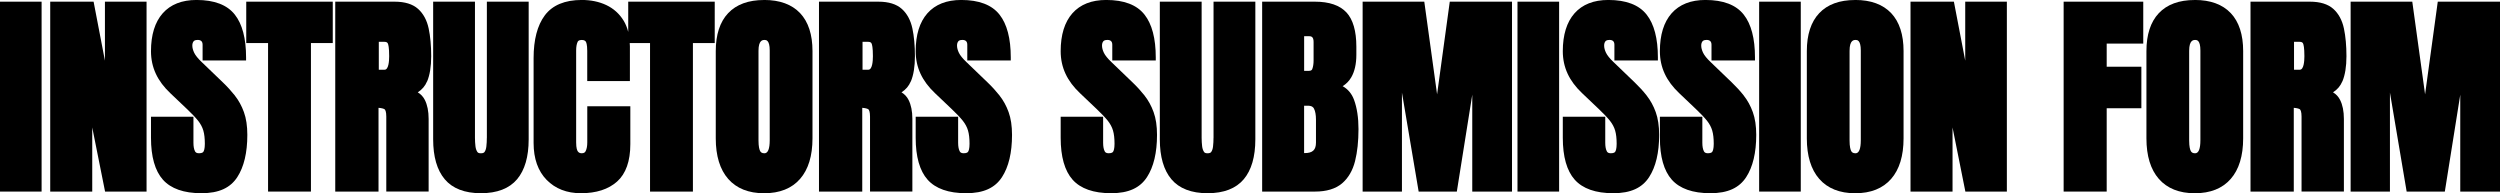 <?xml version="1.0" encoding="UTF-8"?>
<svg id="Capa_2" data-name="Capa 2" xmlns="http://www.w3.org/2000/svg" width="701.42" height="54.21" viewBox="0 0 701.42 54.21">
  <g id="Capa_1-2" data-name="Capa 1">
    <g>
      <rect y=".47" width="11.67" height="53.28"/>
      <polygon points="29.44 17.02 26.26 .47 14.09 .47 14.09 53.75 25.88 53.75 25.88 35.76 29.48 53.75 41.12 53.75 41.12 .47 29.44 .47 29.44 17.02"/>
      <path d="m65.91,26.82c-1.02-1.28-2.15-2.52-3.36-3.68l-5.95-5.72c-1.07-1.01-1.78-1.9-2.13-2.64-.34-.72-.51-1.39-.51-1.98,0-.52.12-.92.37-1.22.08-.09.31-.38,1.14-.38.46,0,.79.11,1.03.34.23.23.34.56.34,1.03v4.4h12.2v-.86c0-5.31-1.06-9.35-3.16-12.01-2.14-2.73-5.76-4.11-10.74-4.11-4.1,0-7.3,1.26-9.5,3.75-2.17,2.46-3.28,6.03-3.28,10.62s1.83,8.4,5.45,11.81l4.63,4.4c1.33,1.26,2.38,2.36,3.13,3.29.7.88,1.19,1.8,1.47,2.75.29.98.43,2.24.43,3.73,0,1.41-.25,2-.4,2.22-.07.11-.29.44-1.23.44-.74,0-.99-.28-1.13-.56-.29-.54-.44-1.35-.44-2.39v-7.3h-11.91v5.9c0,5.31,1.12,9.27,3.34,11.76,2.24,2.52,5.88,3.8,10.82,3.8s8.1-1.52,10.05-4.51c1.87-2.87,2.82-6.86,2.82-11.85,0-2.49-.32-4.64-.96-6.4-.63-1.75-1.49-3.31-2.54-4.63Z"/>
      <polygon points="69.09 12.08 75.21 12.08 75.21 53.75 87.24 53.75 87.24 12.08 93.36 12.08 93.36 .47 69.09 .47 69.09 12.08"/>
      <path d="m119.84,22.84c.75-1.78,1.14-4.16,1.14-7.07s-.24-5.57-.71-7.78c-.5-2.33-1.5-4.18-2.98-5.5-1.5-1.34-3.71-2.02-6.55-2.02h-16.68v53.28h12.14v-23.5c.93.07,1.42.24,1.68.39.24.14.5.76.5,2.06v21.04h11.88v-20.37c0-2.16-.36-3.96-1.08-5.36-.46-.9-1.12-1.6-1.97-2.11,1.19-.75,2.07-1.78,2.61-3.07Zm-13.57-11.11h1.55c.67,0,.88.23.99.46.14.28.38,1.12.38,3.57,0,1.42-.17,3.8-1.28,3.8h-1.63v-7.84Z"/>
      <path d="m136.59,38.68c0,.82-.04,1.63-.13,2.4-.07.65-.24,1.17-.51,1.55-.12.16-.35.38-1.03.38s-.88-.22-.99-.39c-.27-.39-.45-.92-.53-1.57-.09-.75-.14-1.55-.14-2.37V.47h-11.73v38.62c0,4.87,1.09,8.64,3.25,11.2,2.19,2.6,5.61,3.92,10.15,3.92s7.96-1.32,10.15-3.92c2.16-2.56,3.25-6.33,3.25-11.2V.47h-11.73v38.21Z"/>
      <path d="m176.25,8.93c-.29-1.16-.72-2.22-1.29-3.15-1.18-1.92-2.81-3.39-4.86-4.36-2.01-.95-4.33-1.43-6.88-1.43-4.74,0-8.23,1.46-10.37,4.33-2.09,2.8-3.14,6.83-3.14,12v23.79c0,4.39,1.23,7.88,3.66,10.36,2.43,2.48,5.67,3.74,9.62,3.74,4.3,0,7.71-1.1,10.15-3.28,2.46-2.2,3.71-5.73,3.71-10.5v-10.61h-12.08v10.14c0,1.01-.15,1.83-.45,2.43-.15.3-.4.61-1.09.61-.51,0-.85-.16-1.11-.52-.18-.24-.47-.9-.47-2.52V14.16c0-1.02.14-1.83.41-2.4.08-.17.27-.55,1.16-.55.71,0,.98.26,1.12.45.13.17.42.78.42,2.62v8.47h11.97v-9.76c0-.31-.03-.6-.05-.9h5.7v41.66h12.03V12.08h6.12V.47h-24.27v8.46Z"/>
      <path d="m214.39,0c-4.39,0-7.78,1.24-10.1,3.7-2.3,2.44-3.47,6.02-3.47,10.64v24.49c0,4.9,1.17,8.72,3.48,11.36,2.34,2.67,5.73,4.03,10.09,4.03s7.76-1.35,10.09-4.03c2.31-2.64,3.48-6.46,3.48-11.36V14.33c0-4.62-1.17-8.2-3.47-10.64-2.32-2.45-5.71-3.7-10.1-3.7Zm.09,43.01c-.75,0-1.03-.32-1.19-.6-.22-.38-.48-1.22-.48-3.02V14.25c0-3.04,1.21-3.04,1.72-3.04.39,0,1.43,0,1.43,2.95v25.17c0,2.44-.5,3.68-1.49,3.68Z"/>
      <path d="m255.56,22.84c.75-1.78,1.14-4.16,1.14-7.07s-.24-5.57-.71-7.78c-.5-2.33-1.5-4.18-2.98-5.5-1.5-1.34-3.71-2.02-6.55-2.02h-16.68v53.28h12.14v-23.5c.93.07,1.42.24,1.68.39.24.14.5.76.5,2.06v21.04h11.88v-20.37c0-2.16-.36-3.96-1.08-5.36-.46-.9-1.12-1.6-1.97-2.11,1.19-.75,2.07-1.78,2.61-3.07Zm-13.57-11.11h1.55c.67,0,.88.23.99.46.14.28.38,1.12.38,3.57,0,1.42-.17,3.8-1.28,3.8h-1.63v-7.84Z"/>
      <path d="m280.46,26.82c-1.02-1.28-2.15-2.52-3.36-3.68l-5.95-5.72c-1.07-1.01-1.78-1.9-2.13-2.64-.34-.72-.51-1.39-.51-1.98,0-.52.12-.92.37-1.22.08-.09.31-.38,1.14-.38.46,0,.79.11,1.03.34.23.23.34.56.34,1.03v4.4h12.2v-.86c0-5.31-1.06-9.35-3.16-12.01-2.14-2.73-5.76-4.11-10.74-4.11-4.1,0-7.3,1.26-9.5,3.75-2.17,2.46-3.28,6.03-3.28,10.62s1.83,8.4,5.45,11.81l4.63,4.4c1.33,1.26,2.38,2.36,3.13,3.29.7.88,1.19,1.8,1.47,2.75.29.98.43,2.24.43,3.73,0,1.41-.25,2-.4,2.22-.07.11-.29.44-1.23.44-.74,0-.99-.28-1.13-.56-.29-.54-.44-1.35-.44-2.39v-7.3h-11.91v5.9c0,5.31,1.12,9.27,3.34,11.76,2.24,2.52,5.88,3.8,10.82,3.8s8.1-1.52,10.05-4.51c1.87-2.87,2.82-6.86,2.82-11.85,0-2.49-.32-4.64-.96-6.4-.63-1.75-1.49-3.31-2.54-4.63Z"/>
      <path d="m321.14,26.82c-1.02-1.28-2.15-2.52-3.36-3.68l-5.95-5.72c-1.07-1.01-1.78-1.9-2.13-2.64-.34-.72-.51-1.39-.51-1.98,0-.52.12-.92.37-1.22.08-.09.31-.38,1.14-.38.46,0,.79.11,1.03.34.23.23.34.56.34,1.03v4.4h12.2v-.86c0-5.31-1.06-9.35-3.16-12.01-2.14-2.73-5.76-4.11-10.74-4.11-4.1,0-7.3,1.26-9.5,3.75-2.17,2.46-3.28,6.03-3.28,10.62s1.83,8.4,5.45,11.81l4.63,4.4c1.33,1.26,2.38,2.36,3.13,3.29.7.88,1.19,1.8,1.47,2.75.29.98.43,2.24.43,3.73,0,1.41-.25,2-.4,2.22-.07.11-.29.44-1.23.44-.74,0-.99-.28-1.13-.56-.29-.54-.44-1.35-.44-2.39v-7.3h-11.91v5.9c0,5.31,1.12,9.27,3.34,11.76,2.24,2.52,5.88,3.8,10.82,3.8s8.1-1.52,10.05-4.51c1.87-2.87,2.82-6.86,2.82-11.85,0-2.49-.32-4.64-.96-6.4-.63-1.75-1.49-3.31-2.54-4.63Z"/>
      <path d="m340.47,38.68c0,.82-.04,1.63-.13,2.4-.07.65-.24,1.17-.51,1.55-.12.16-.35.38-1.03.38s-.88-.22-.99-.39c-.27-.39-.45-.92-.53-1.57-.09-.75-.14-1.55-.14-2.37V.47h-11.73v38.62c0,4.87,1.09,8.64,3.25,11.2,2.19,2.6,5.61,3.92,10.15,3.92s7.96-1.32,10.15-3.92c2.16-2.56,3.25-6.33,3.25-11.2V.47h-11.73v38.21Z"/>
      <path d="m376.69,24.18c1.01-.61,1.83-1.45,2.44-2.5.94-1.63,1.42-3.75,1.42-6.32v-2.26c0-4.4-.94-7.64-2.79-9.62-1.87-2-4.83-3.01-8.81-3.01h-14.83v53.28h14.83c3.22,0,5.76-.77,7.56-2.28,1.77-1.5,3.01-3.61,3.68-6.28.64-2.56.96-5.57.96-8.97,0-3.19-.42-5.95-1.24-8.19-.63-1.72-1.7-3.01-3.2-3.85Zm-10.79,5.48h1.05c1.16,0,1.53.46,1.71.81.37.72.56,1.76.56,3.08v6.45c0,2.07-.94,2.95-3.16,2.95-.05,0-.11,0-.17,0v-13.28Zm2.65-12.69c0,.93-.12,1.73-.36,2.37-.07.19-.2.55-1.04.55h-1.25v-9.74h1.31c.68,0,1.34.13,1.34,1.63v5.19Z"/>
      <polygon points="403.2 26.47 399.61 .47 382.31 .47 382.31 53.75 393.34 53.75 393.34 25.97 398.03 53.75 408.74 53.75 413.07 26.57 413.07 53.75 424.22 53.75 424.22 .47 406.76 .47 403.2 26.47"/>
      <rect x="425.76" y=".47" width="11.68" height="53.28"/>
      <path d="m462.02,26.82c-1.02-1.29-2.15-2.52-3.36-3.68l-5.95-5.72c-1.07-1.01-1.78-1.9-2.13-2.64-.34-.72-.51-1.39-.51-1.98,0-.52.12-.92.37-1.22.08-.09.32-.38,1.14-.38.46,0,.79.11,1.03.34.23.23.34.56.34,1.03v4.4h12.2v-.86c0-5.31-1.06-9.35-3.16-12.01-2.14-2.73-5.76-4.11-10.74-4.11-4.1,0-7.3,1.26-9.5,3.75-2.17,2.46-3.28,6.03-3.28,10.62s1.83,8.4,5.45,11.81l4.63,4.4c1.33,1.26,2.38,2.36,3.13,3.29.7.88,1.19,1.8,1.47,2.75.29.98.43,2.24.43,3.73,0,1.41-.25,2-.4,2.22-.07.11-.29.44-1.23.44-.74,0-.99-.28-1.13-.56-.29-.54-.44-1.35-.44-2.39v-7.3h-11.91v5.9c0,5.31,1.12,9.27,3.34,11.76,2.24,2.52,5.88,3.8,10.82,3.8s8.1-1.52,10.05-4.51c1.87-2.87,2.82-6.86,2.82-11.85,0-2.49-.32-4.64-.96-6.4-.63-1.75-1.49-3.31-2.54-4.63Z"/>
      <path d="m489.26,26.82c-1.02-1.29-2.15-2.52-3.36-3.68l-5.95-5.72c-1.07-1.01-1.78-1.9-2.13-2.64-.34-.72-.51-1.39-.51-1.98,0-.52.12-.92.37-1.22.08-.09.32-.38,1.14-.38.46,0,.79.11,1.03.34.23.23.34.56.34,1.03v4.4h12.2v-.86c0-5.31-1.06-9.35-3.16-12.01-2.14-2.73-5.76-4.11-10.74-4.11-4.1,0-7.3,1.26-9.5,3.75-2.17,2.46-3.28,6.03-3.28,10.62s1.83,8.4,5.45,11.81l4.63,4.4c1.33,1.26,2.38,2.36,3.13,3.29.7.88,1.19,1.8,1.47,2.75.29.98.43,2.24.43,3.73,0,1.41-.25,2-.4,2.22-.07.11-.29.44-1.23.44-.74,0-.99-.28-1.13-.56-.29-.54-.44-1.35-.44-2.39v-7.3h-11.91v5.9c0,5.31,1.12,9.27,3.34,11.76,2.24,2.52,5.88,3.8,10.82,3.8s8.1-1.52,10.05-4.51c1.87-2.87,2.82-6.86,2.82-11.85,0-2.49-.32-4.64-.96-6.4-.63-1.75-1.49-3.31-2.54-4.63Z"/>
      <rect x="493.56" y=".47" width="11.68" height="53.28"/>
      <path d="m520.51,0c-4.39,0-7.78,1.24-10.1,3.7-2.3,2.44-3.47,6.02-3.47,10.64v24.49c0,4.9,1.17,8.72,3.48,11.36,2.34,2.67,5.73,4.03,10.09,4.03s7.76-1.35,10.09-4.03c2.31-2.64,3.48-6.46,3.48-11.36V14.33c0-4.62-1.17-8.2-3.47-10.64-2.32-2.45-5.71-3.7-10.1-3.7Zm.09,43.01c-.75,0-1.03-.32-1.19-.6-.22-.38-.48-1.22-.48-3.02V14.25c0-3.04,1.21-3.04,1.72-3.04.39,0,1.43,0,1.43,2.95v25.17c0,2.44-.5,3.68-1.49,3.68Z"/>
      <polygon points="551.38 17.02 548.2 .47 536.03 .47 536.03 53.75 547.82 53.75 547.82 35.76 551.42 53.75 563.06 53.75 563.06 .47 551.38 .47 551.38 17.02"/>
      <polygon points="578.99 53.75 591.07 53.75 591.07 30.37 600.8 30.37 600.8 18.72 591.07 18.72 591.07 12.23 601.33 12.23 601.33 .47 578.99 .47 578.99 53.75"/>
      <path d="m615.79,0c-4.39,0-7.78,1.24-10.1,3.7-2.3,2.44-3.47,6.02-3.47,10.64v24.49c0,4.9,1.17,8.72,3.48,11.36,2.34,2.67,5.73,4.03,10.09,4.03s7.76-1.35,10.09-4.03c2.31-2.64,3.48-6.46,3.48-11.36V14.33c0-4.62-1.17-8.2-3.47-10.64-2.32-2.45-5.71-3.7-10.1-3.7Zm.09,43.01c-.75,0-1.03-.32-1.19-.6-.22-.38-.48-1.22-.48-3.02V14.25c0-3.04,1.21-3.04,1.72-3.04.39,0,1.43,0,1.43,2.95v25.17c0,2.44-.5,3.68-1.49,3.68Z"/>
      <path d="m657.2,22.84c.75-1.78,1.14-4.16,1.14-7.07s-.24-5.57-.71-7.78c-.5-2.33-1.5-4.18-2.98-5.5-1.5-1.34-3.71-2.02-6.55-2.02h-16.68v53.28h12.14v-23.5c.93.07,1.42.24,1.68.39.24.14.5.76.5,2.06v21.04h11.88v-20.37c0-2.16-.36-3.96-1.08-5.36-.46-.9-1.12-1.6-1.97-2.11,1.19-.75,2.07-1.78,2.61-3.07Zm-13.57-11.11h1.54c.67,0,.88.23.99.46.14.28.38,1.12.38,3.57,0,1.42-.17,3.8-1.28,3.8h-1.63v-7.84Z"/>
      <polygon points="683.96 .47 680.4 26.47 676.81 .47 659.51 .47 659.51 53.75 670.54 53.75 670.54 25.97 675.23 53.75 685.94 53.75 690.27 26.57 690.27 53.75 701.42 53.75 701.42 .47 683.96 .47"/>
    </g>
  </g>
</svg>